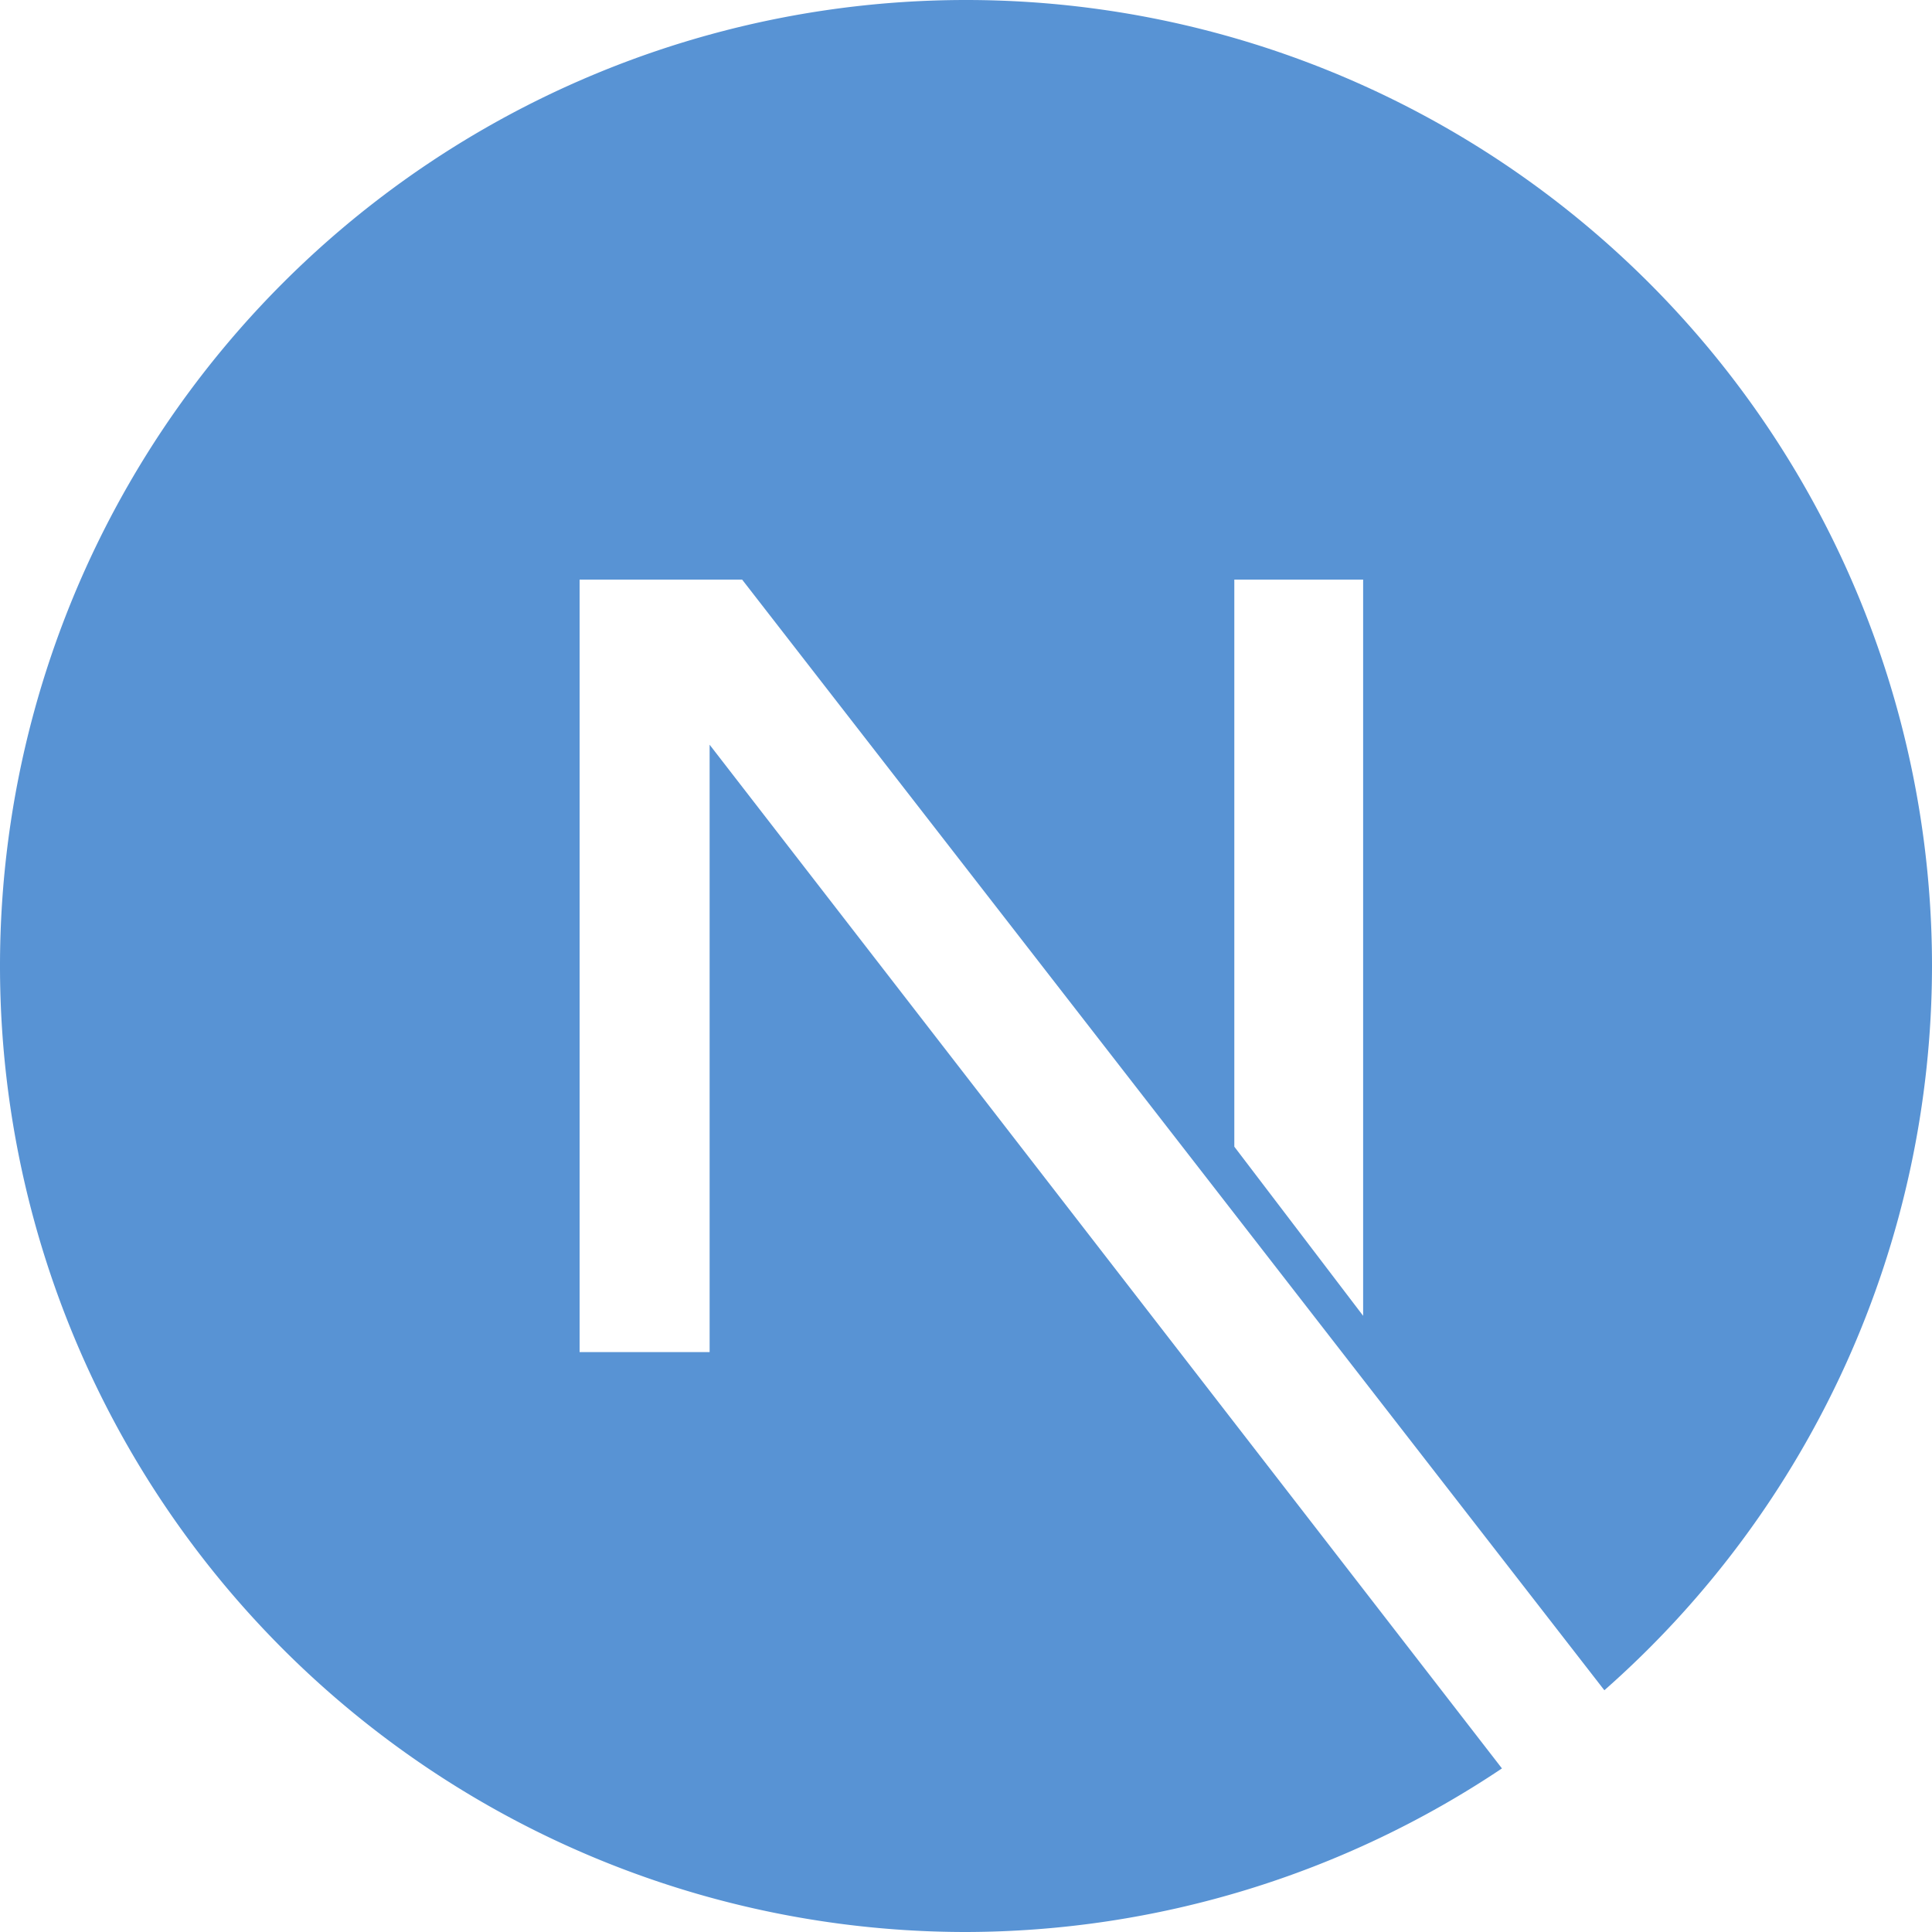 <svg xmlns="http://www.w3.org/2000/svg" viewBox="0 0 128 128" fill="#5893d4"><path d="M64 0A64 64 0 0 0 0 64a64 64 0 0 0 64 64 64 64 0 0 0 35.508-10.838L47.014 49.34v40.238H38.4V38.4h10.768l57.125 73.584A64 64 0 0 0 128 64 64 64 0 0 0 64 0Zm17.777 38.4h8.534v48.776L81.777 75.97Zm24.18 73.92-.111.096a64 64 0 0 0 .111-.096z"/></svg>
